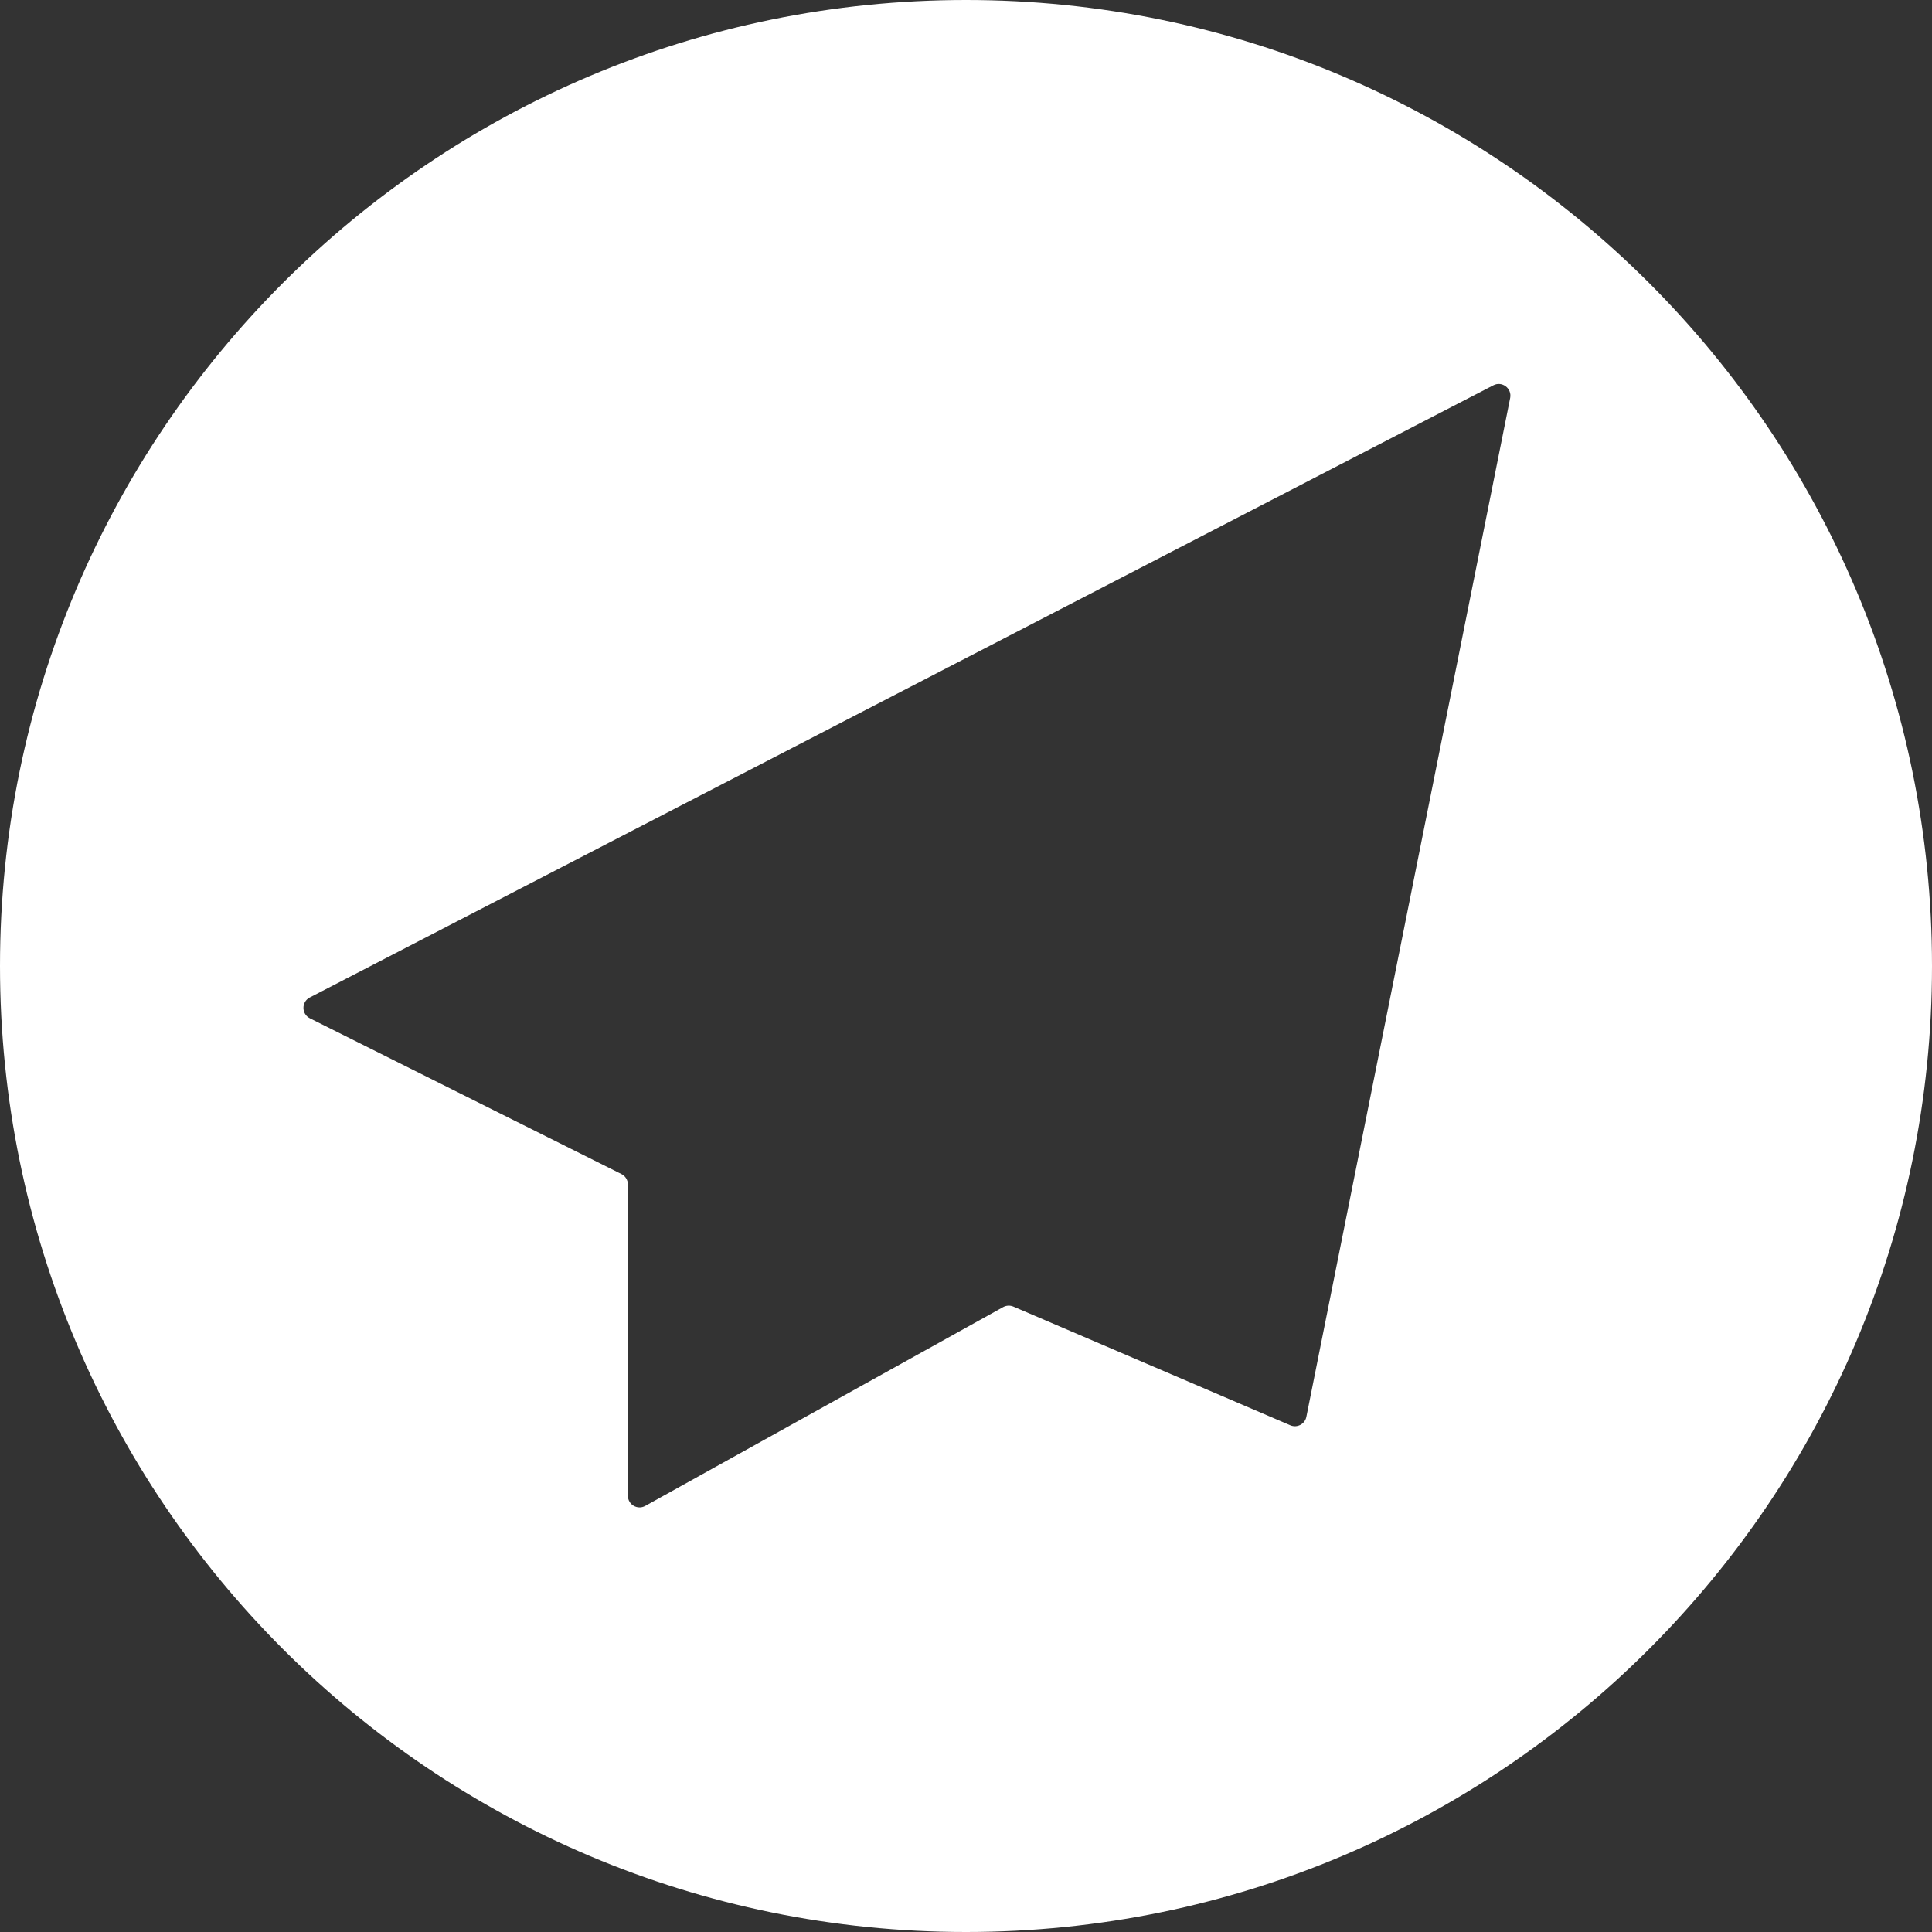 <svg width="30" height="30" viewBox="0 0 30 30" fill="none" xmlns="http://www.w3.org/2000/svg">
<rect x="0" y="0" width="30" height="30" fill="#333333" stroke="none"/>
<path fill-rule="evenodd" clip-rule="evenodd" d="M30 15C30 23.284 23.284 30 15 30C6.716 30 0 23.284 0 15C0 6.716 6.716 0 15 0C23.284 0 30 6.716 30 15ZM4.812 15.812L9.65 18.231C9.711 18.262 9.75 18.324 9.75 18.393V23.226C9.75 23.364 9.898 23.451 10.019 23.384L15.576 20.297C15.625 20.27 15.684 20.267 15.736 20.289L20.036 22.132C20.142 22.177 20.263 22.113 20.285 22.001L23.45 6.179C23.479 6.03 23.323 5.913 23.189 5.983L4.81 15.489C4.678 15.557 4.68 15.746 4.812 15.812Z" fill="white"/>
</svg>
